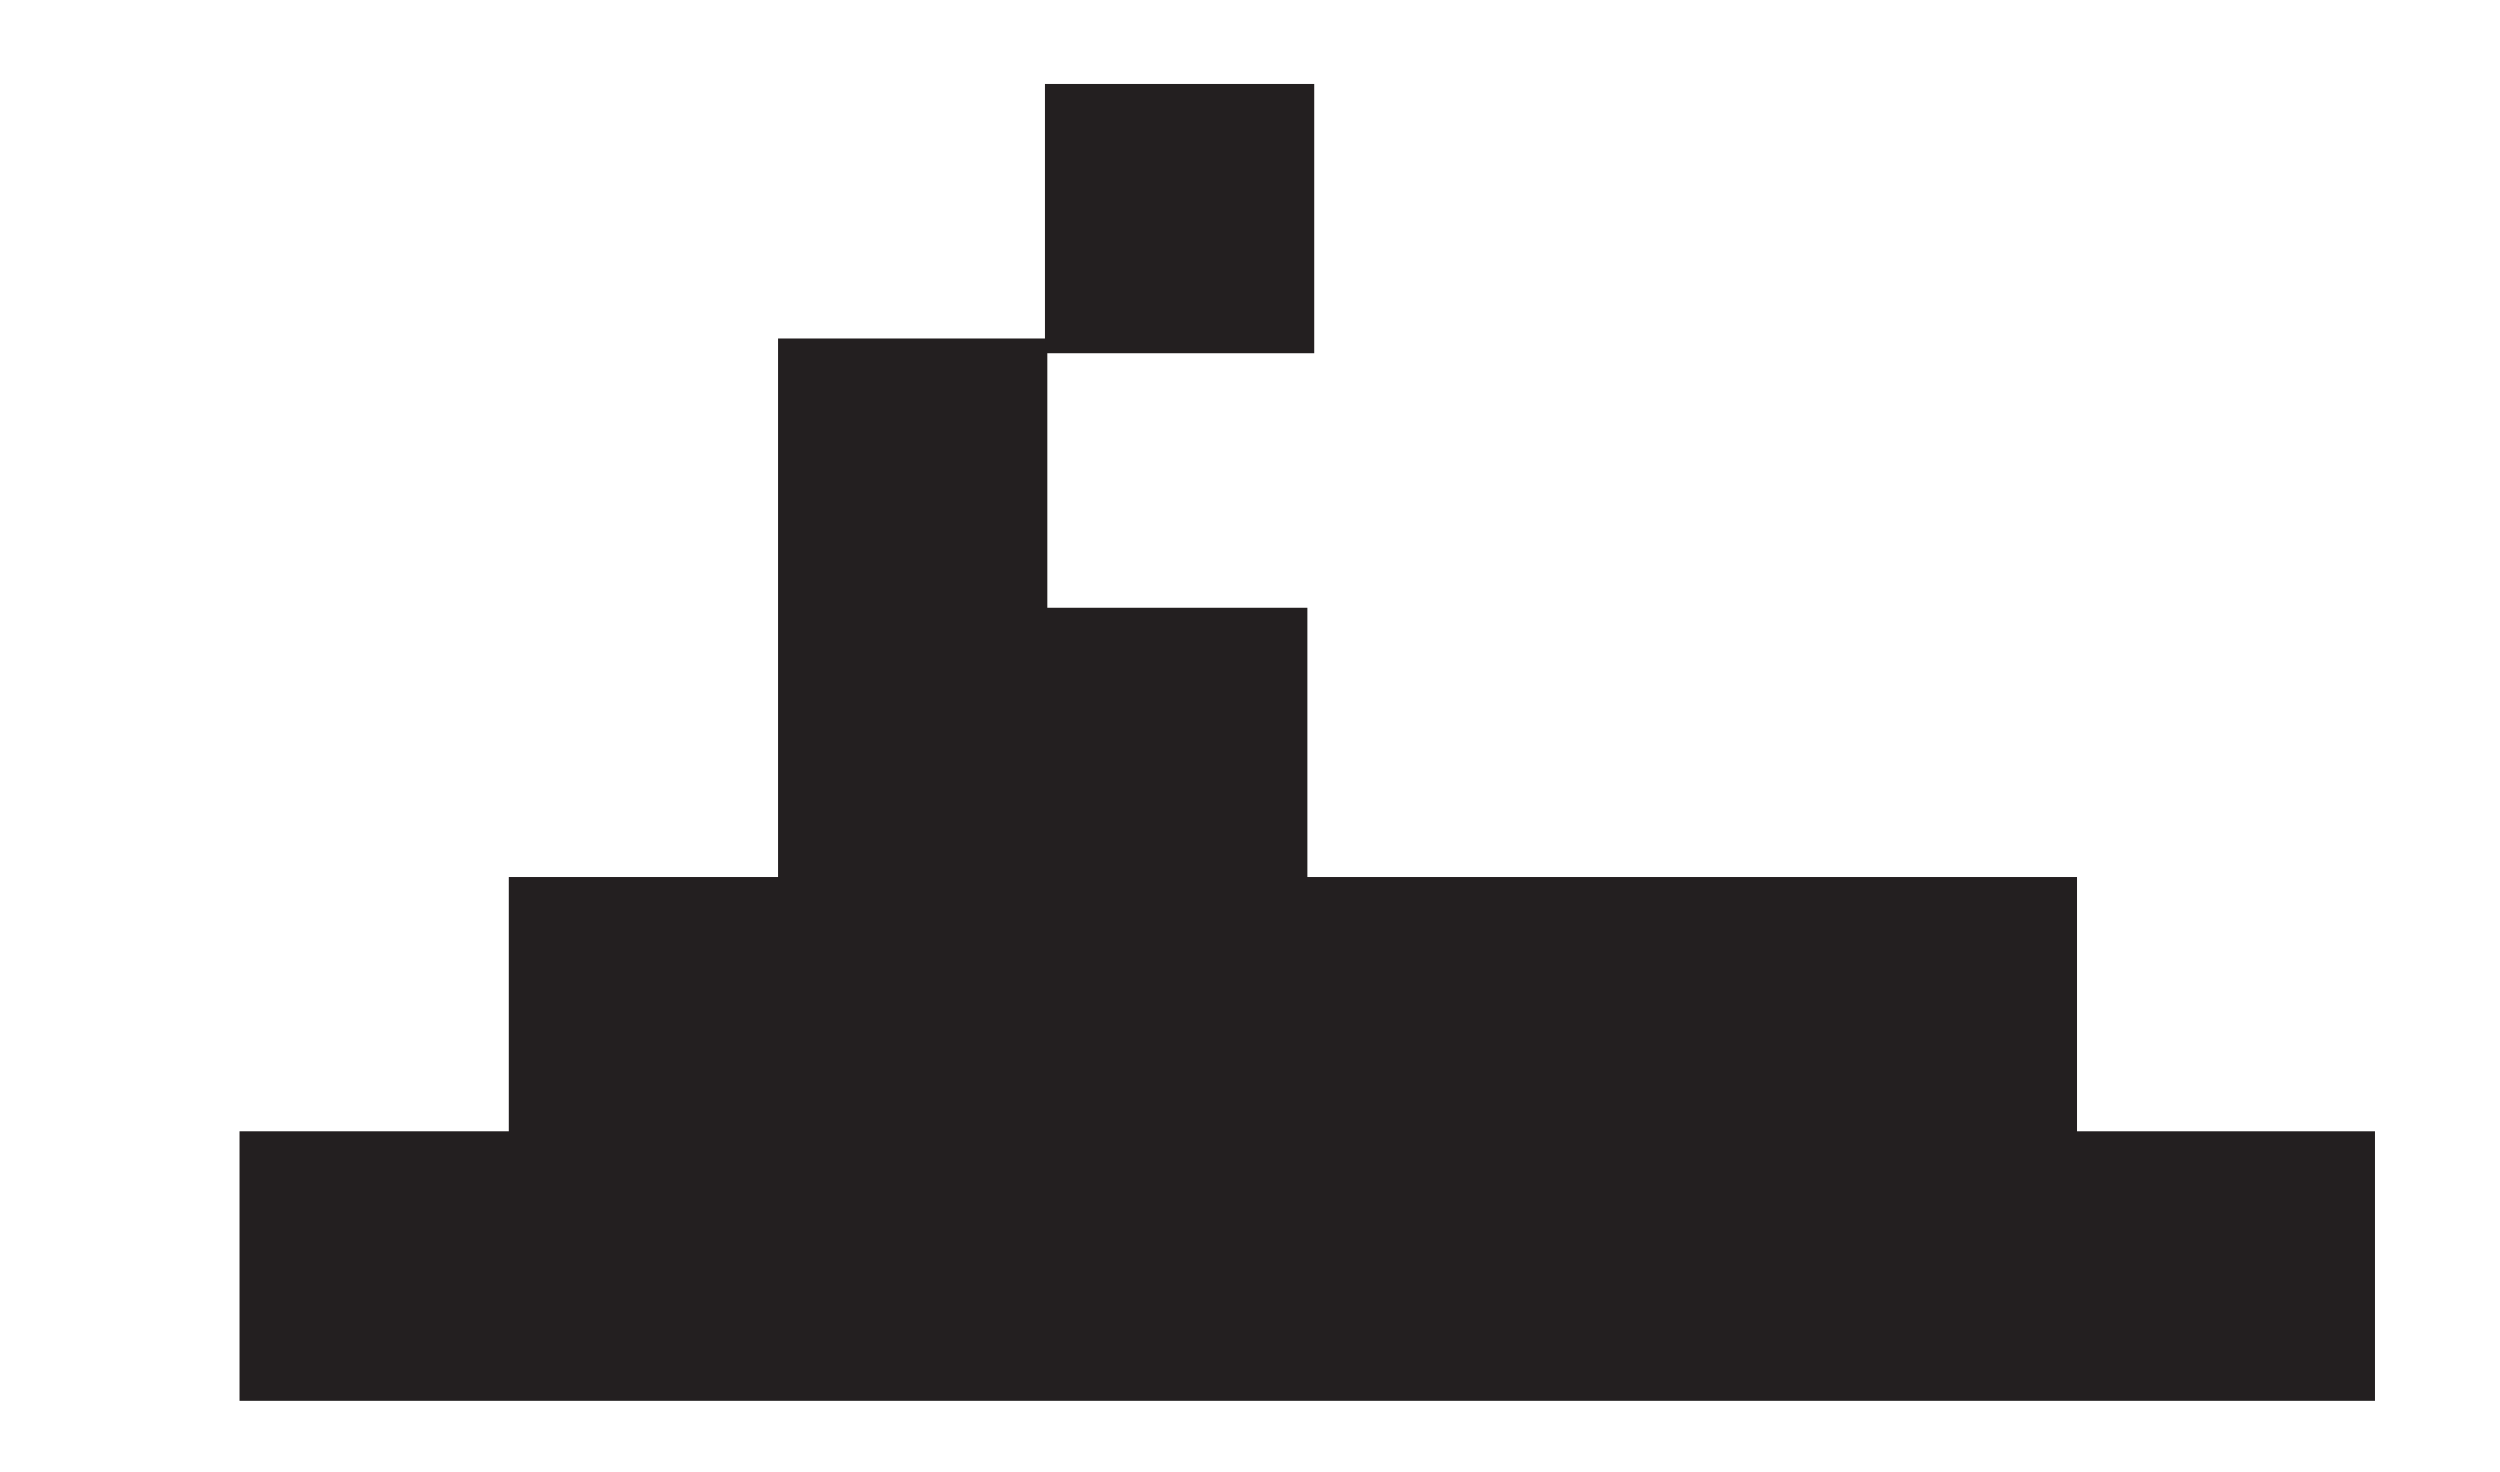 <svg xmlns="http://www.w3.org/2000/svg" viewBox="0 0 94.98 55.94"><defs><style>.a{fill:#231f20;}</style></defs><polygon class="a" points="78.91 42.98 78.91 33.32 49.67 33.32 49.67 23.09 39.79 23.09 39.79 13.42 49.93 13.42 49.93 3.19 39.7 3.19 39.7 12.86 29.56 12.86 29.56 23.09 29.56 33.32 19.33 33.32 19.33 42.98 9.1 42.98 9.1 53.22 90.23 53.22 90.23 42.98 78.91 42.98"/></svg>